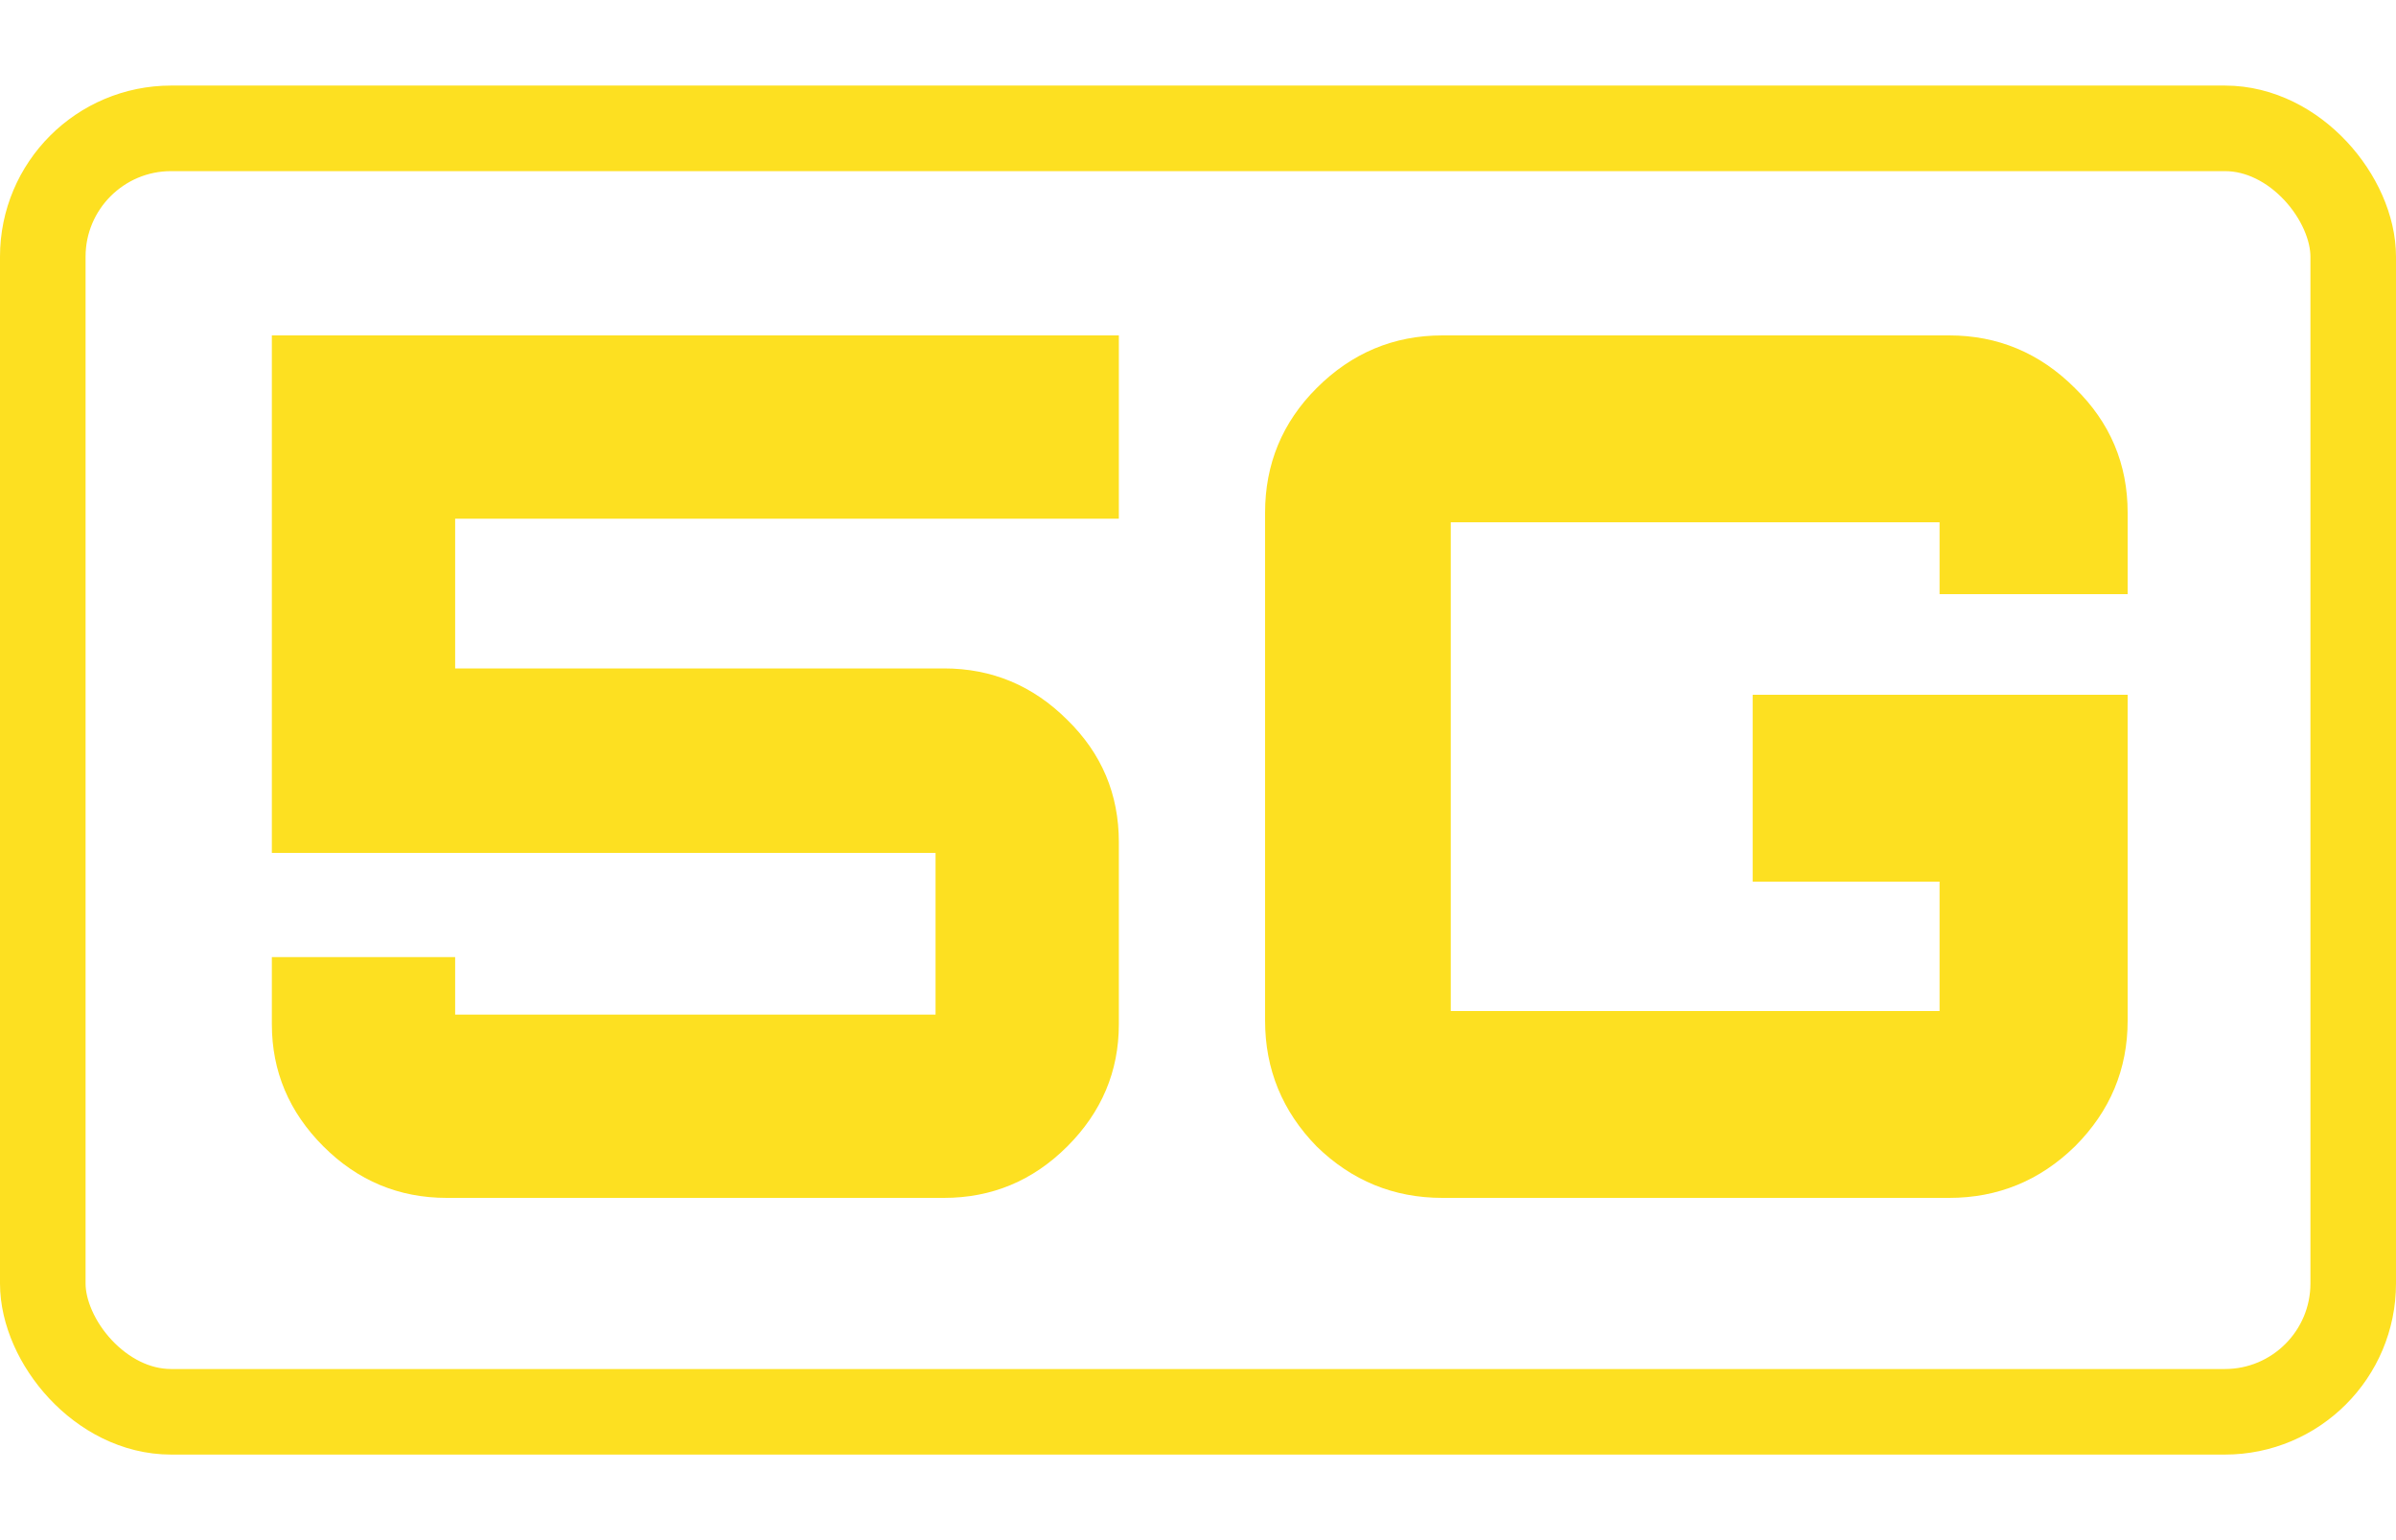 <svg width="28" height="18" viewBox="0 0 28 18" fill="none" xmlns="http://www.w3.org/2000/svg">
<rect x="0.5" y="1.5" width="27" height="15" rx="1.5" stroke="#FDE021"/>
<path d="M5.221 14C4.661 14 4.18 13.799 3.779 13.398C3.378 12.997 3.177 12.521 3.177 11.97V11.186H5.319V11.396C5.319 11.704 5.319 11.858 5.319 11.858C5.319 11.858 5.473 11.858 5.781 11.858H10.471C10.779 11.858 10.933 11.858 10.933 11.858C10.933 11.858 10.933 11.704 10.933 11.396V10.43C10.933 10.122 10.933 9.968 10.933 9.968C10.933 9.968 10.779 9.968 10.471 9.968H3.177V3.92H13.075V6.062H5.781C5.473 6.062 5.319 6.062 5.319 6.062C5.319 6.062 5.319 6.216 5.319 6.524V7.35C5.319 7.658 5.319 7.812 5.319 7.812C5.319 7.812 5.473 7.812 5.781 7.812H11.031C11.591 7.812 12.072 8.013 12.473 8.414C12.874 8.806 13.075 9.282 13.075 9.842V11.97C13.075 12.521 12.874 12.997 12.473 13.398C12.072 13.799 11.591 14 11.031 14H5.221ZM16.856 14C16.287 14 15.797 13.799 15.386 13.398C14.985 12.987 14.784 12.497 14.784 11.928V5.992C14.784 5.423 14.985 4.937 15.386 4.536C15.797 4.125 16.287 3.92 16.856 3.92H22.778C23.347 3.92 23.837 4.125 24.248 4.536C24.659 4.937 24.864 5.423 24.864 5.992V6.944H22.666V6.566C22.666 6.258 22.666 6.104 22.666 6.104C22.666 6.104 22.512 6.104 22.204 6.104H17.416C17.108 6.104 16.954 6.104 16.954 6.104C16.954 6.104 16.954 6.258 16.954 6.566V11.354C16.954 11.662 16.954 11.816 16.954 11.816C16.954 11.816 17.108 11.816 17.416 11.816H22.204C22.512 11.816 22.666 11.816 22.666 11.816C22.666 11.816 22.666 11.662 22.666 11.354V10.304H20.482V8.12H24.864V11.928C24.864 12.497 24.659 12.987 24.248 13.398C23.837 13.799 23.347 14 22.778 14H16.856Z" fill="#FDE021"/>
</svg>
